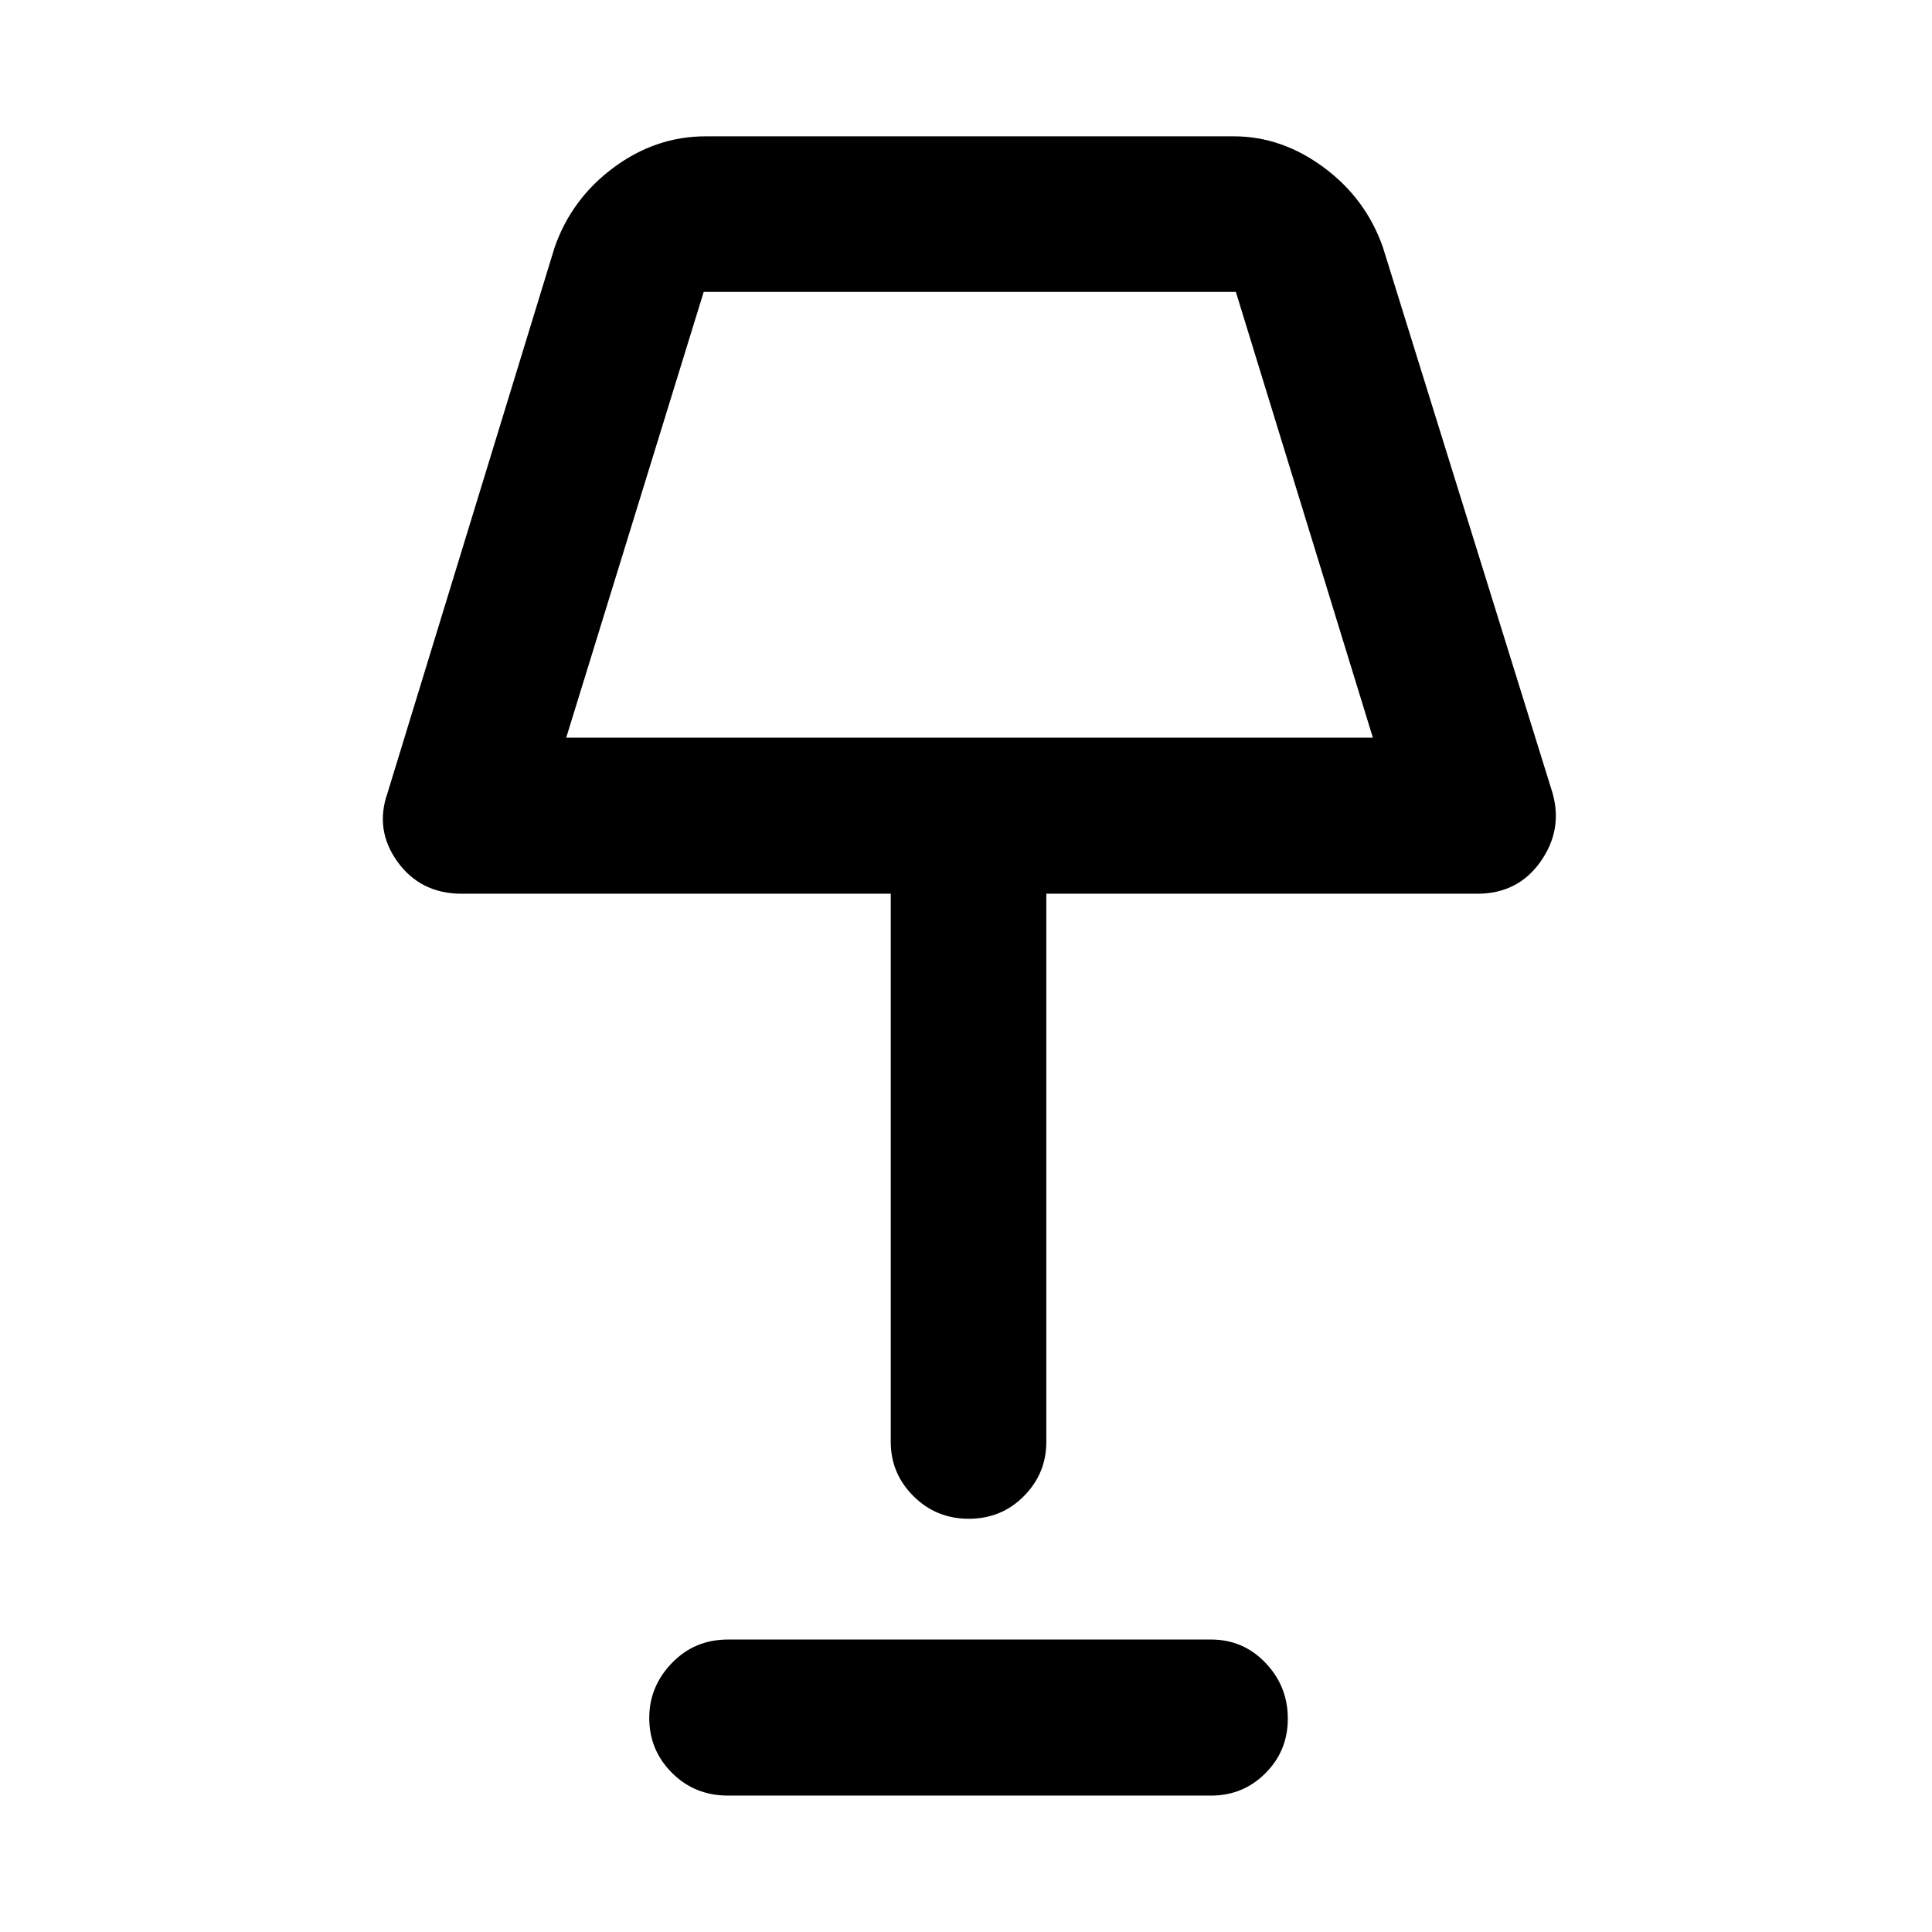 <svg xmlns="http://www.w3.org/2000/svg" height="48" viewBox="0 -960 960 960" width="48"><path d="M481.39-205.33q-16.22 0-27.5-11.25-11.28-11.26-11.28-26.9v-272.43H229.48q-20.45 0-31.92-15.84-11.47-15.84-4.99-34.27l83.04-271.13q8.46-24.17 29.36-39.64 20.91-15.47 45.7-15.47h262.42q23.8 0 44.7 15.47 20.9 15.47 29.36 39.64l84.28 271.13q5.24 18.43-6.02 34.27-11.27 15.84-31.37 15.84H519.91v272.43q0 15.64-11.15 26.9-11.15 11.25-27.37 11.25ZM281.35-593.46h400.82l-68.08-221.5H349.67l-68.32 221.5Zm80.41 525.68q-16.61 0-27.88-11.31-11.27-11.3-11.27-27.24 0-15.7 11.27-27.35 11.27-11.65 27.88-11.65h240q15.97 0 27.06 11.6 11.09 11.6 11.09 27.73 0 15.95-11.09 27.08-11.09 11.14-27.06 11.14h-240Zm120-635.81Z"/></svg>